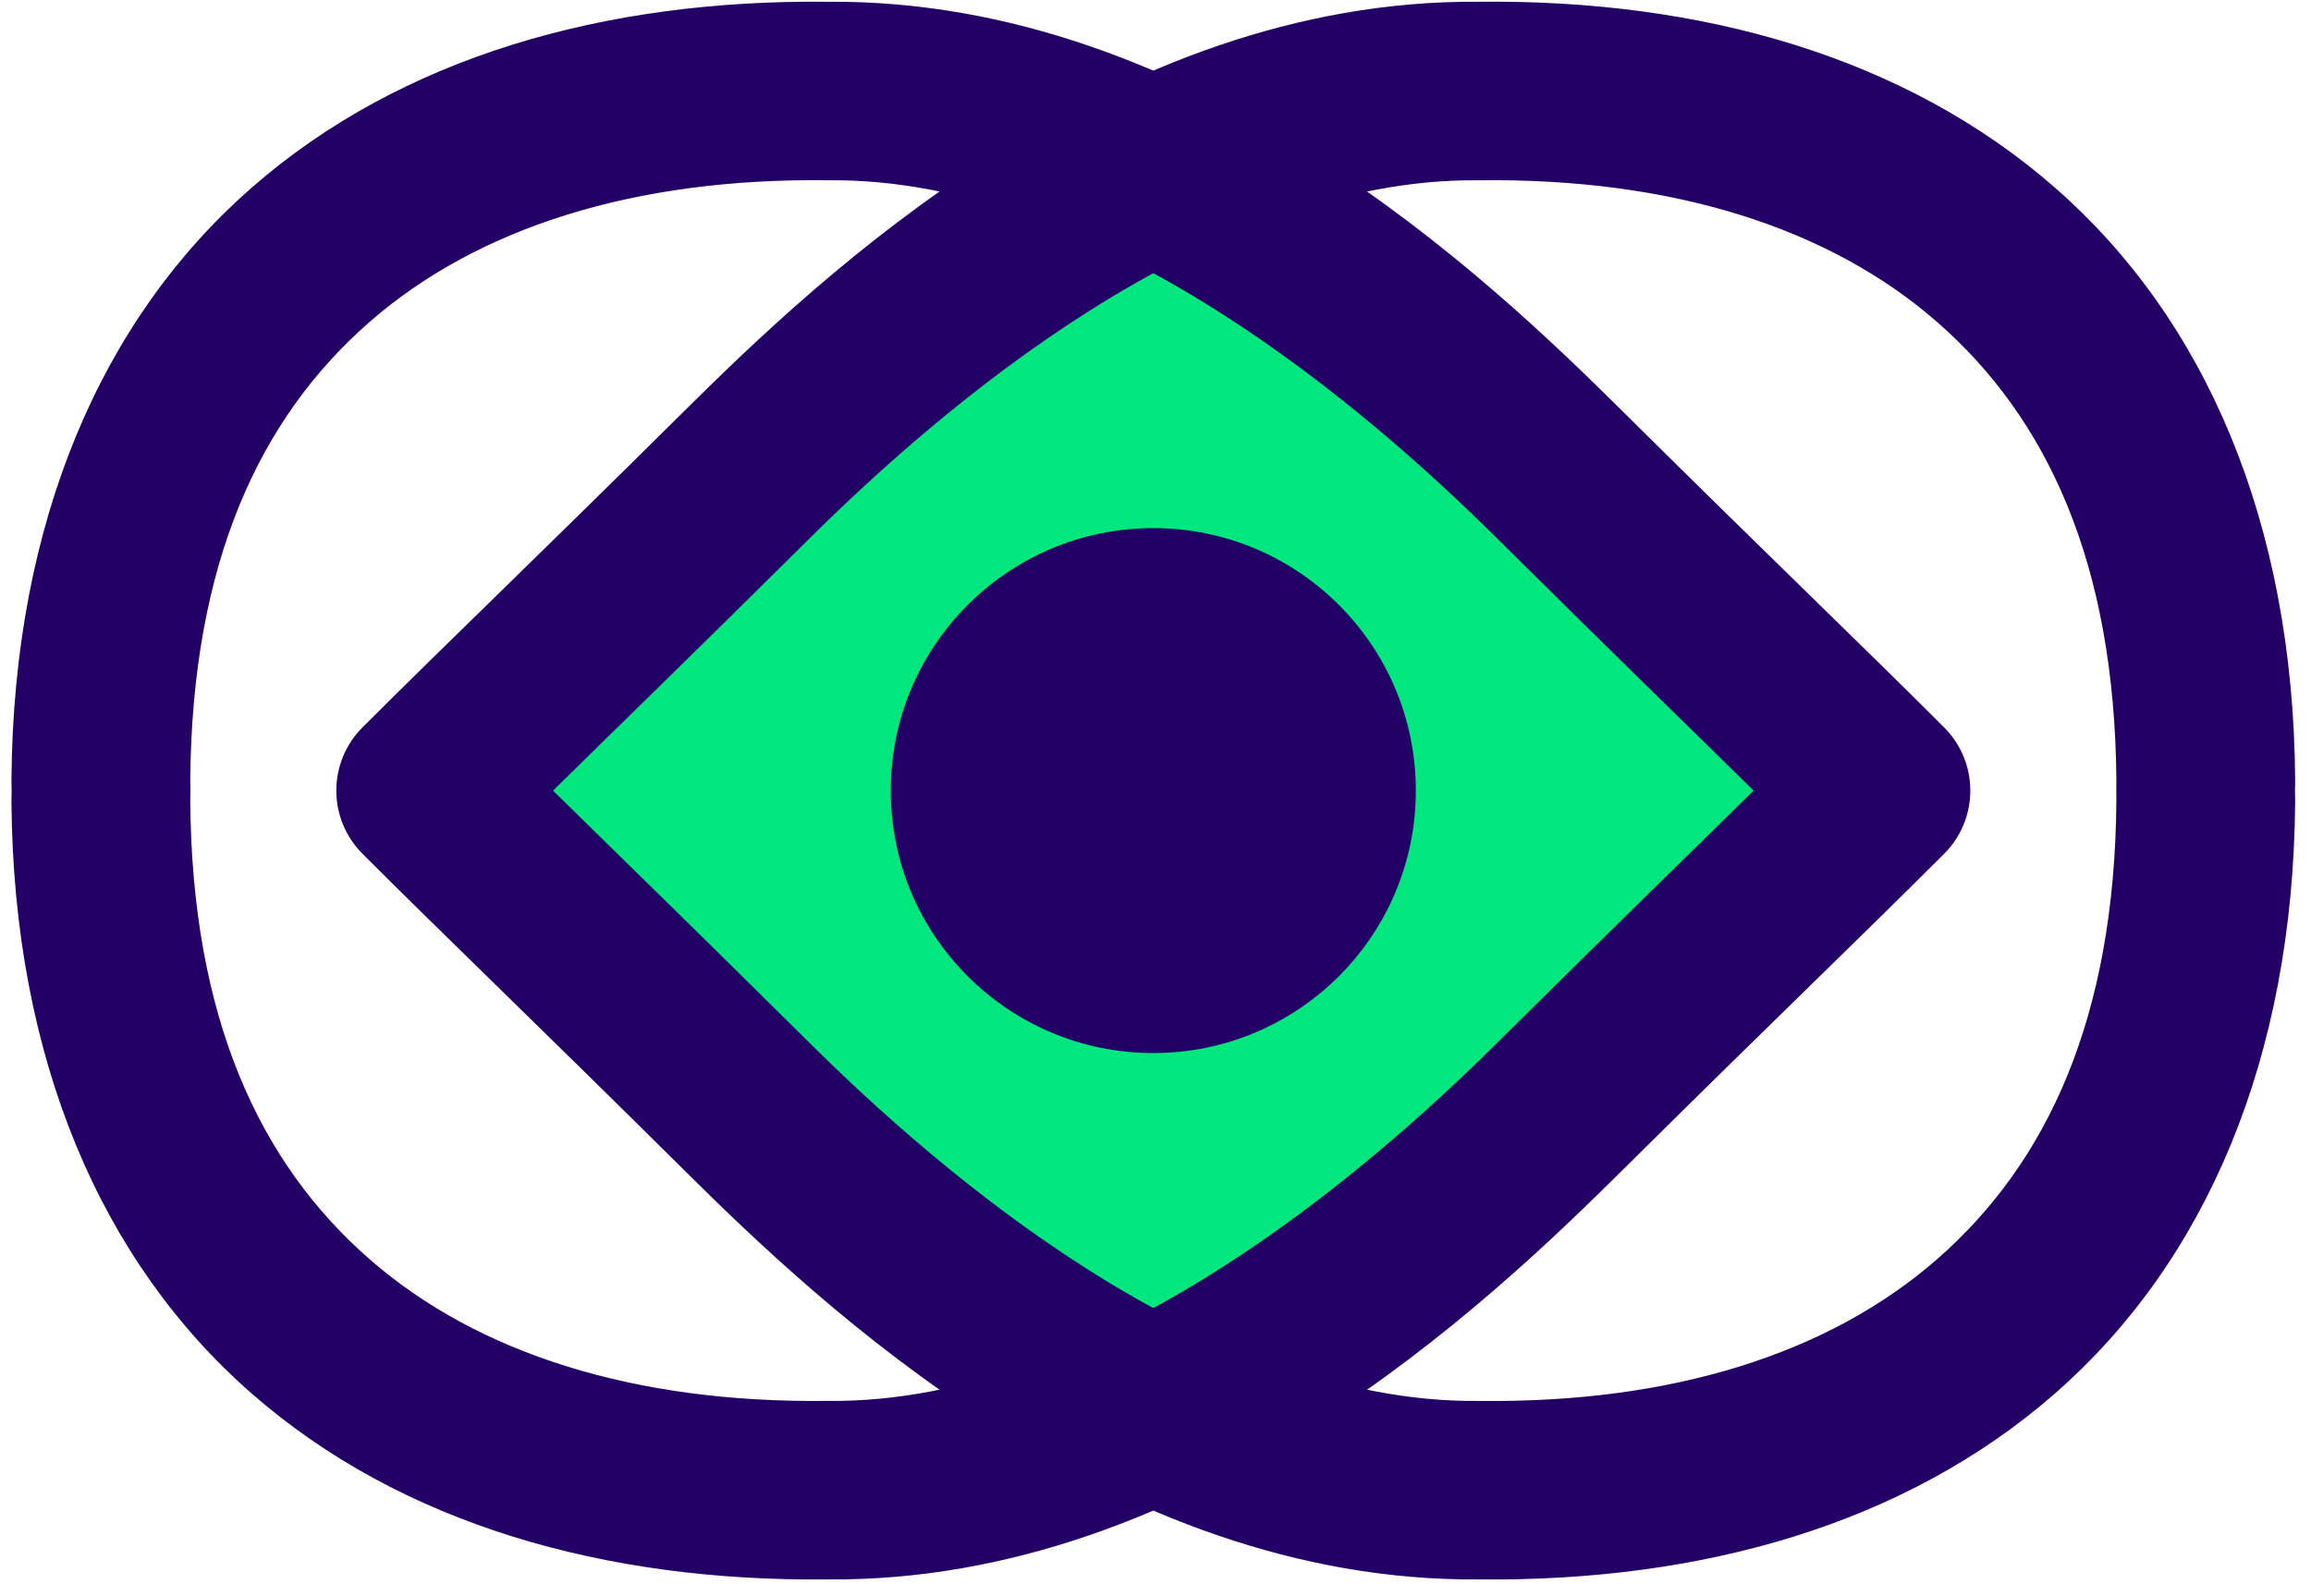 <svg width="110" height="76" viewBox="0 0 110 76" fill="none" xmlns="http://www.w3.org/2000/svg">
<path fill-rule="evenodd" clip-rule="evenodd" d="M54.895 8.127C46.456 12.202 39.568 18.619 35.576 22.576C28.091 29.998 24.278 33.624 20.26 37.642C24.278 41.66 28.091 45.287 35.576 52.708C39.568 56.666 46.456 63.083 54.895 67.157C63.335 63.083 70.224 56.666 74.215 52.708C81.701 45.287 85.514 41.66 89.532 37.642C85.514 33.624 81.701 29.998 74.215 22.576C70.224 18.619 63.335 12.202 54.895 8.127Z" fill="#00E77D"/>
<path d="M42.399 37.641C42.399 30.74 47.994 25.145 54.895 25.145C61.796 25.145 67.391 30.74 67.391 37.641C67.391 44.542 61.796 50.137 54.895 50.137C47.994 50.137 42.399 44.542 42.399 37.641Z" fill="#230065"/>
<path fill-rule="evenodd" clip-rule="evenodd" d="M39.39 0.084C28.812 -0.03 19.108 2.696 11.973 8.941C4.826 15.195 0.633 24.854 0.545 37.129C0.542 37.489 0.557 37.657 0.557 37.641C0.556 37.681 0.545 37.832 0.545 38.12C0.545 38.129 0.545 38.139 0.545 38.148C0.631 50.425 4.825 60.087 11.973 66.342C19.108 72.586 28.812 75.312 39.39 75.198C56.929 75.351 70.814 62.071 77.211 55.729C84.676 48.328 88.476 44.712 92.541 40.647C93.337 39.85 93.784 38.769 93.784 37.642C93.784 36.515 93.337 35.434 92.541 34.636C88.476 30.571 84.676 26.96 77.211 19.56C70.815 13.218 56.929 -0.067 39.39 0.085V0.084ZM39.34 8.583C39.371 8.583 39.403 8.583 39.434 8.583C52.411 8.453 65.142 19.57 71.222 25.597C77.23 31.554 80.215 34.437 83.469 37.641C80.215 40.846 77.23 43.734 71.222 49.69C65.143 55.717 52.411 66.829 39.434 66.699C39.403 66.698 39.371 66.698 39.34 66.699C30.256 66.805 22.762 64.478 17.576 59.939C12.389 55.401 9.128 48.533 9.055 38.087C9.056 38.049 9.063 37.923 9.063 37.657C9.063 37.652 9.063 37.646 9.063 37.64C9.063 37.305 9.055 37.167 9.055 37.206C9.055 37.202 9.055 37.198 9.055 37.194C9.128 26.748 12.389 19.88 17.576 15.342C22.762 10.803 30.256 8.476 39.34 8.582V8.583Z" fill="#230065"/>
<path fill-rule="evenodd" clip-rule="evenodd" d="M70.402 0.084C52.863 -0.068 38.977 13.217 32.581 19.559C25.116 26.96 21.316 30.57 17.251 34.636C16.455 35.433 16.008 36.514 16.008 37.641C16.008 38.768 16.455 39.849 17.251 40.646C21.316 44.711 25.116 48.327 32.581 55.728C38.977 62.07 52.863 75.35 70.402 75.198C80.98 75.311 90.683 72.585 97.819 66.341C104.967 60.086 109.16 50.425 109.246 38.147C109.247 38.138 109.247 38.128 109.246 38.119C109.246 37.831 109.235 37.68 109.235 37.64V37.629C109.235 37.628 109.235 37.623 109.235 37.623C109.236 37.629 109.25 37.474 109.246 37.133C109.161 24.856 104.967 15.194 97.819 8.94C90.683 2.695 80.98 -0.031 70.402 0.083V0.084ZM70.358 8.583C70.389 8.583 70.42 8.583 70.452 8.583C79.536 8.477 87.029 10.804 92.216 15.342C97.403 19.881 100.664 26.749 100.737 37.195C100.737 37.199 100.737 37.203 100.737 37.206C100.737 37.167 100.733 37.305 100.733 37.641C100.733 37.647 100.733 37.653 100.733 37.658C100.734 37.924 100.737 38.05 100.737 38.088C100.664 48.534 97.403 55.401 92.216 59.94C87.029 64.479 79.536 66.805 70.452 66.7C70.42 66.699 70.389 66.699 70.358 66.7C57.381 66.83 44.649 55.718 38.57 49.691C32.562 43.734 29.577 40.846 26.323 37.642C29.576 34.438 32.562 31.554 38.57 25.598C44.649 19.571 57.381 8.454 70.358 8.584V8.583Z" fill="#230065"/>
</svg>
